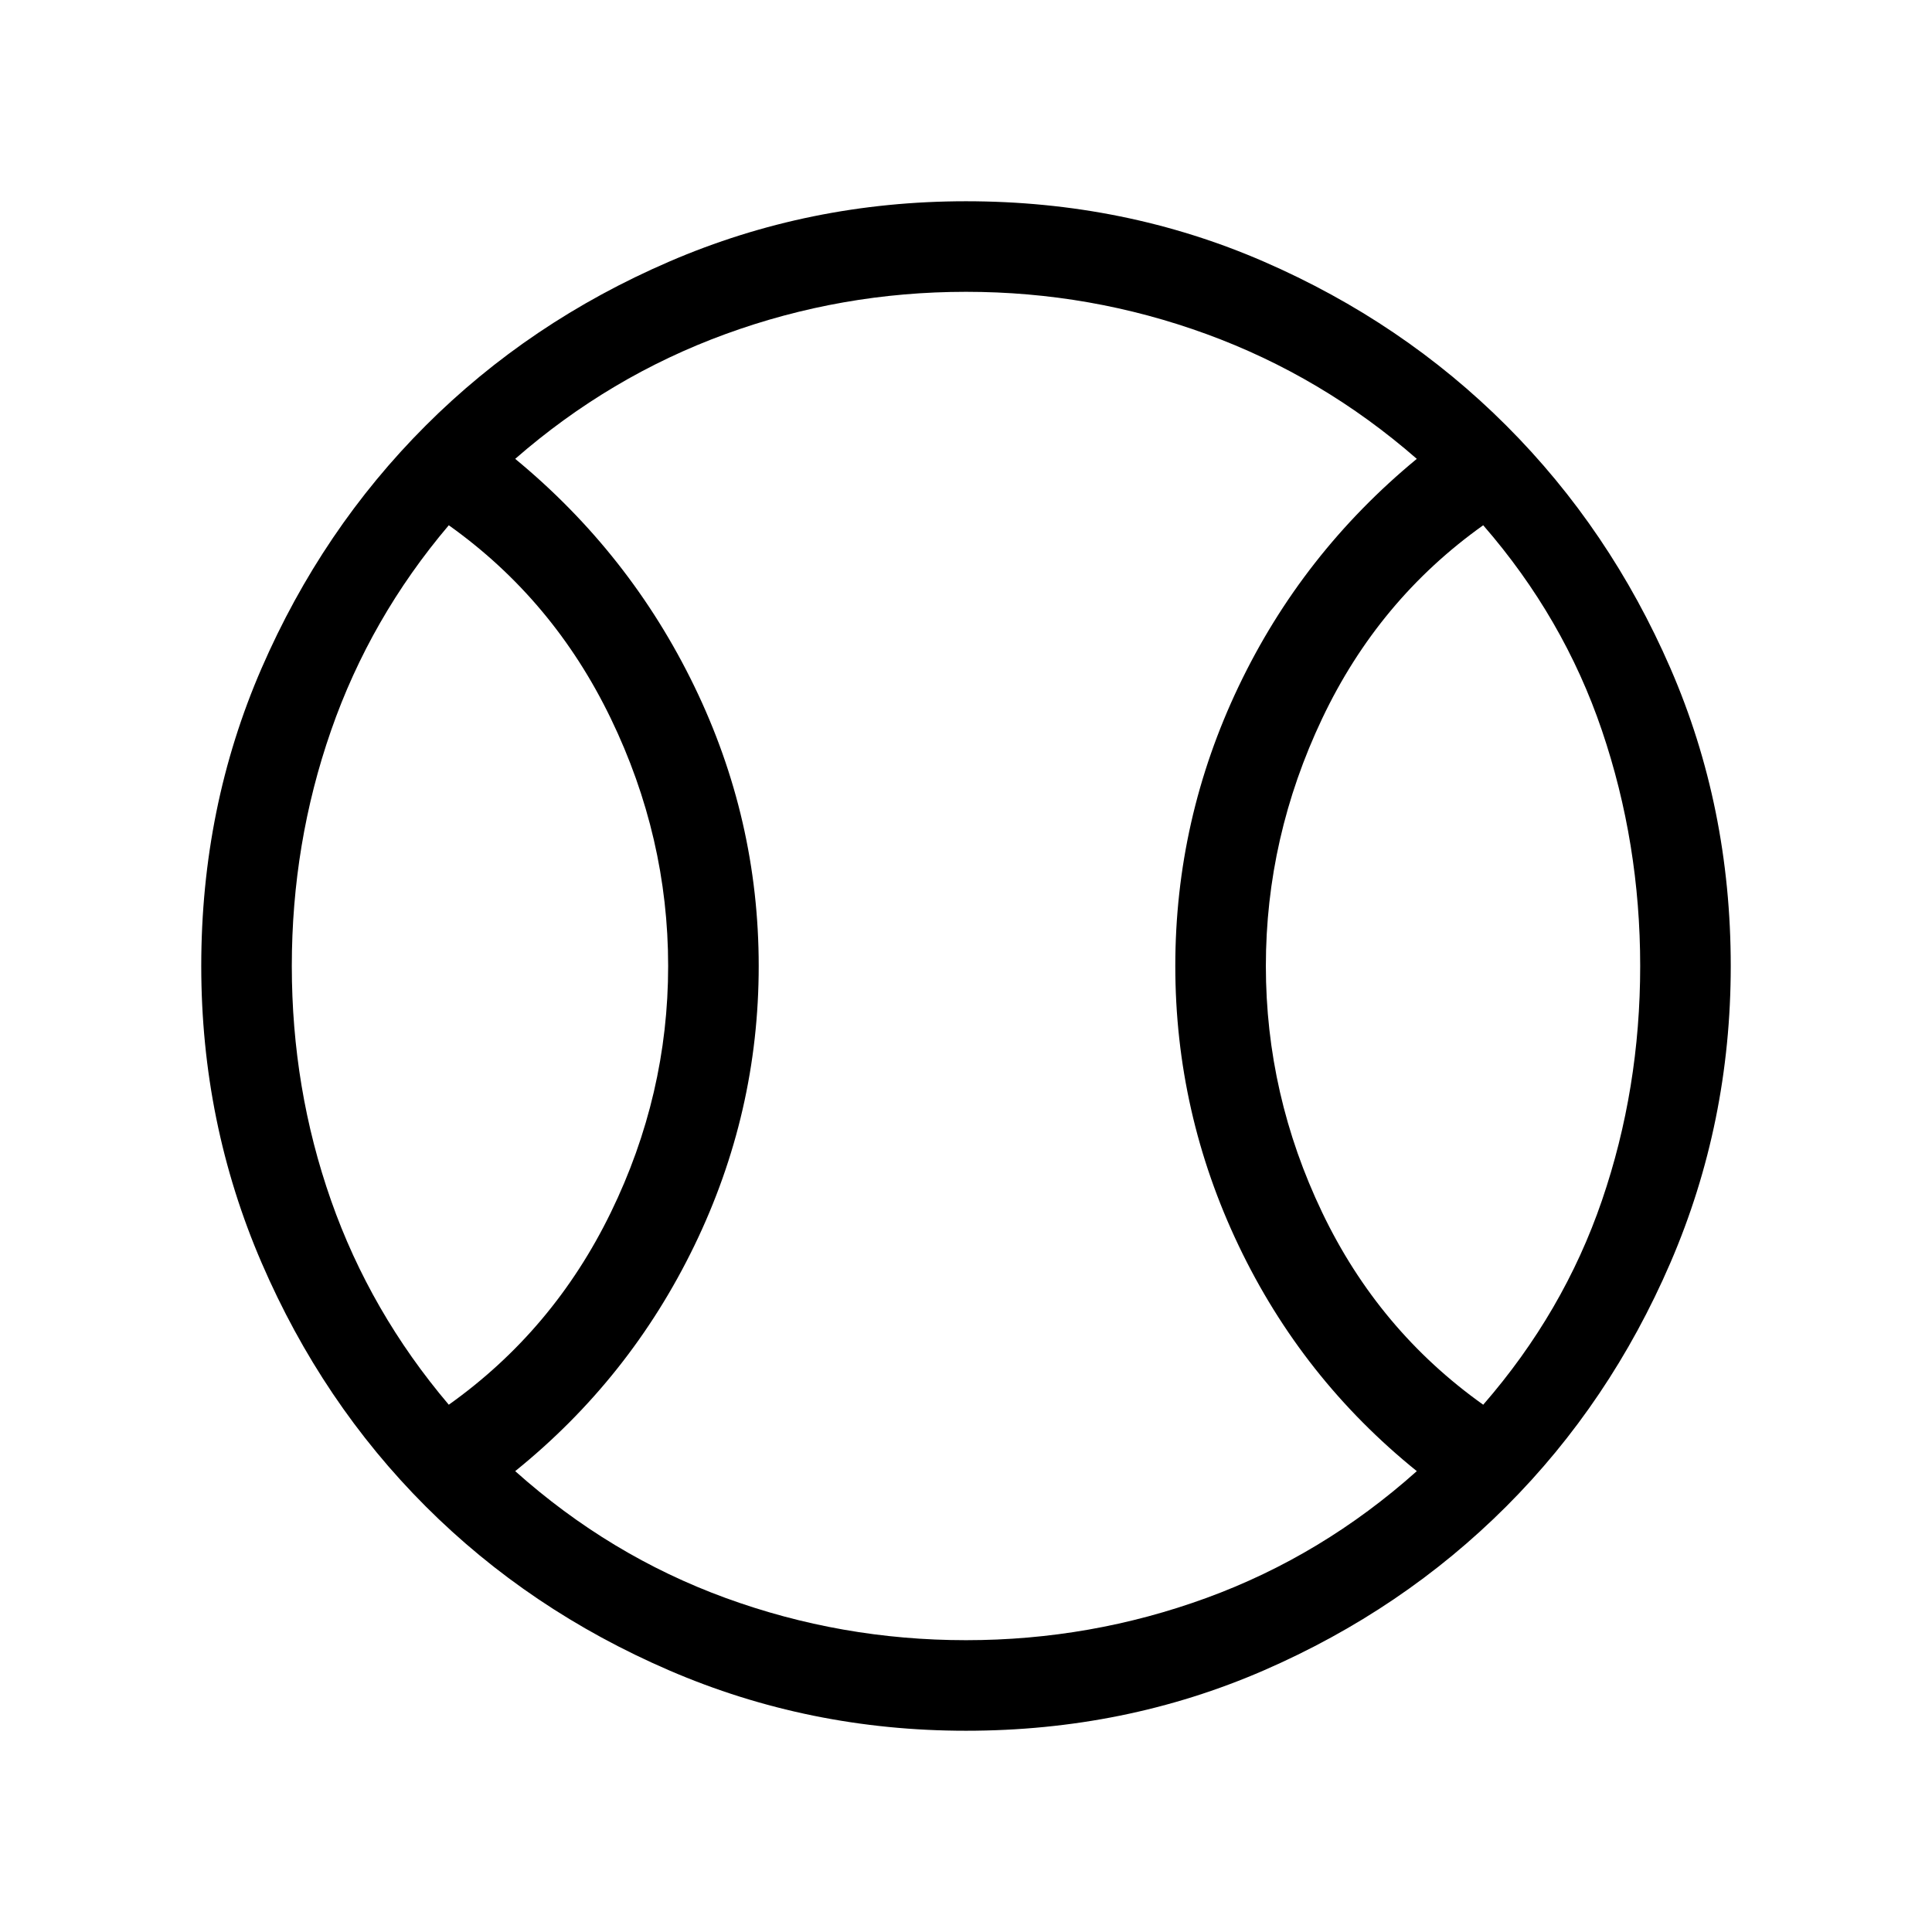 <svg xmlns="http://www.w3.org/2000/svg" width="48" height="48" viewBox="0 0 48 48"><path d="M11.15 34.9q2.6-1.85 4.025-4.775Q16.6 27.2 16.6 24t-1.425-6.15q-1.425-2.95-4.025-4.8-1.95 2.3-2.925 5.1-.975 2.8-.975 5.85t.975 5.825Q9.2 32.6 11.15 34.9ZM24 40.75q3.1 0 5.975-1.05 2.875-1.05 5.225-3.15-2.85-2.3-4.425-5.6Q29.2 27.65 29.2 24q0-3.65 1.575-6.95 1.575-3.3 4.425-5.65-2.35-2.05-5.225-3.1Q27.1 7.25 24 7.25q-3.1 0-5.975 1.05-2.875 1.05-5.225 3.1 2.85 2.35 4.45 5.65 1.6 3.3 1.6 6.95 0 3.65-1.6 6.95-1.6 3.3-4.45 5.6 2.35 2.1 5.225 3.15Q20.9 40.75 24 40.75Zm12.85-5.85q2-2.3 2.95-5.075.95-2.775.95-5.825 0-3.05-.95-5.85t-2.95-5.1q-2.6 1.85-4 4.8-1.4 2.95-1.4 6.15t1.4 6.125q1.4 2.925 4 4.775ZM24 24Zm0 19q-3.9 0-7.375-1.5t-6.05-4.075Q8 34.85 6.5 31.375 5 27.9 5 24q0-3.95 1.5-7.4t4.075-6.025Q13.15 8 16.625 6.5 20.1 5 24 5q3.95 0 7.4 1.5t6.025 4.075Q40 13.15 41.5 16.6T43 24q0 3.9-1.5 7.375t-4.075 6.05Q34.85 40 31.4 41.5T24 43Z"/></svg>